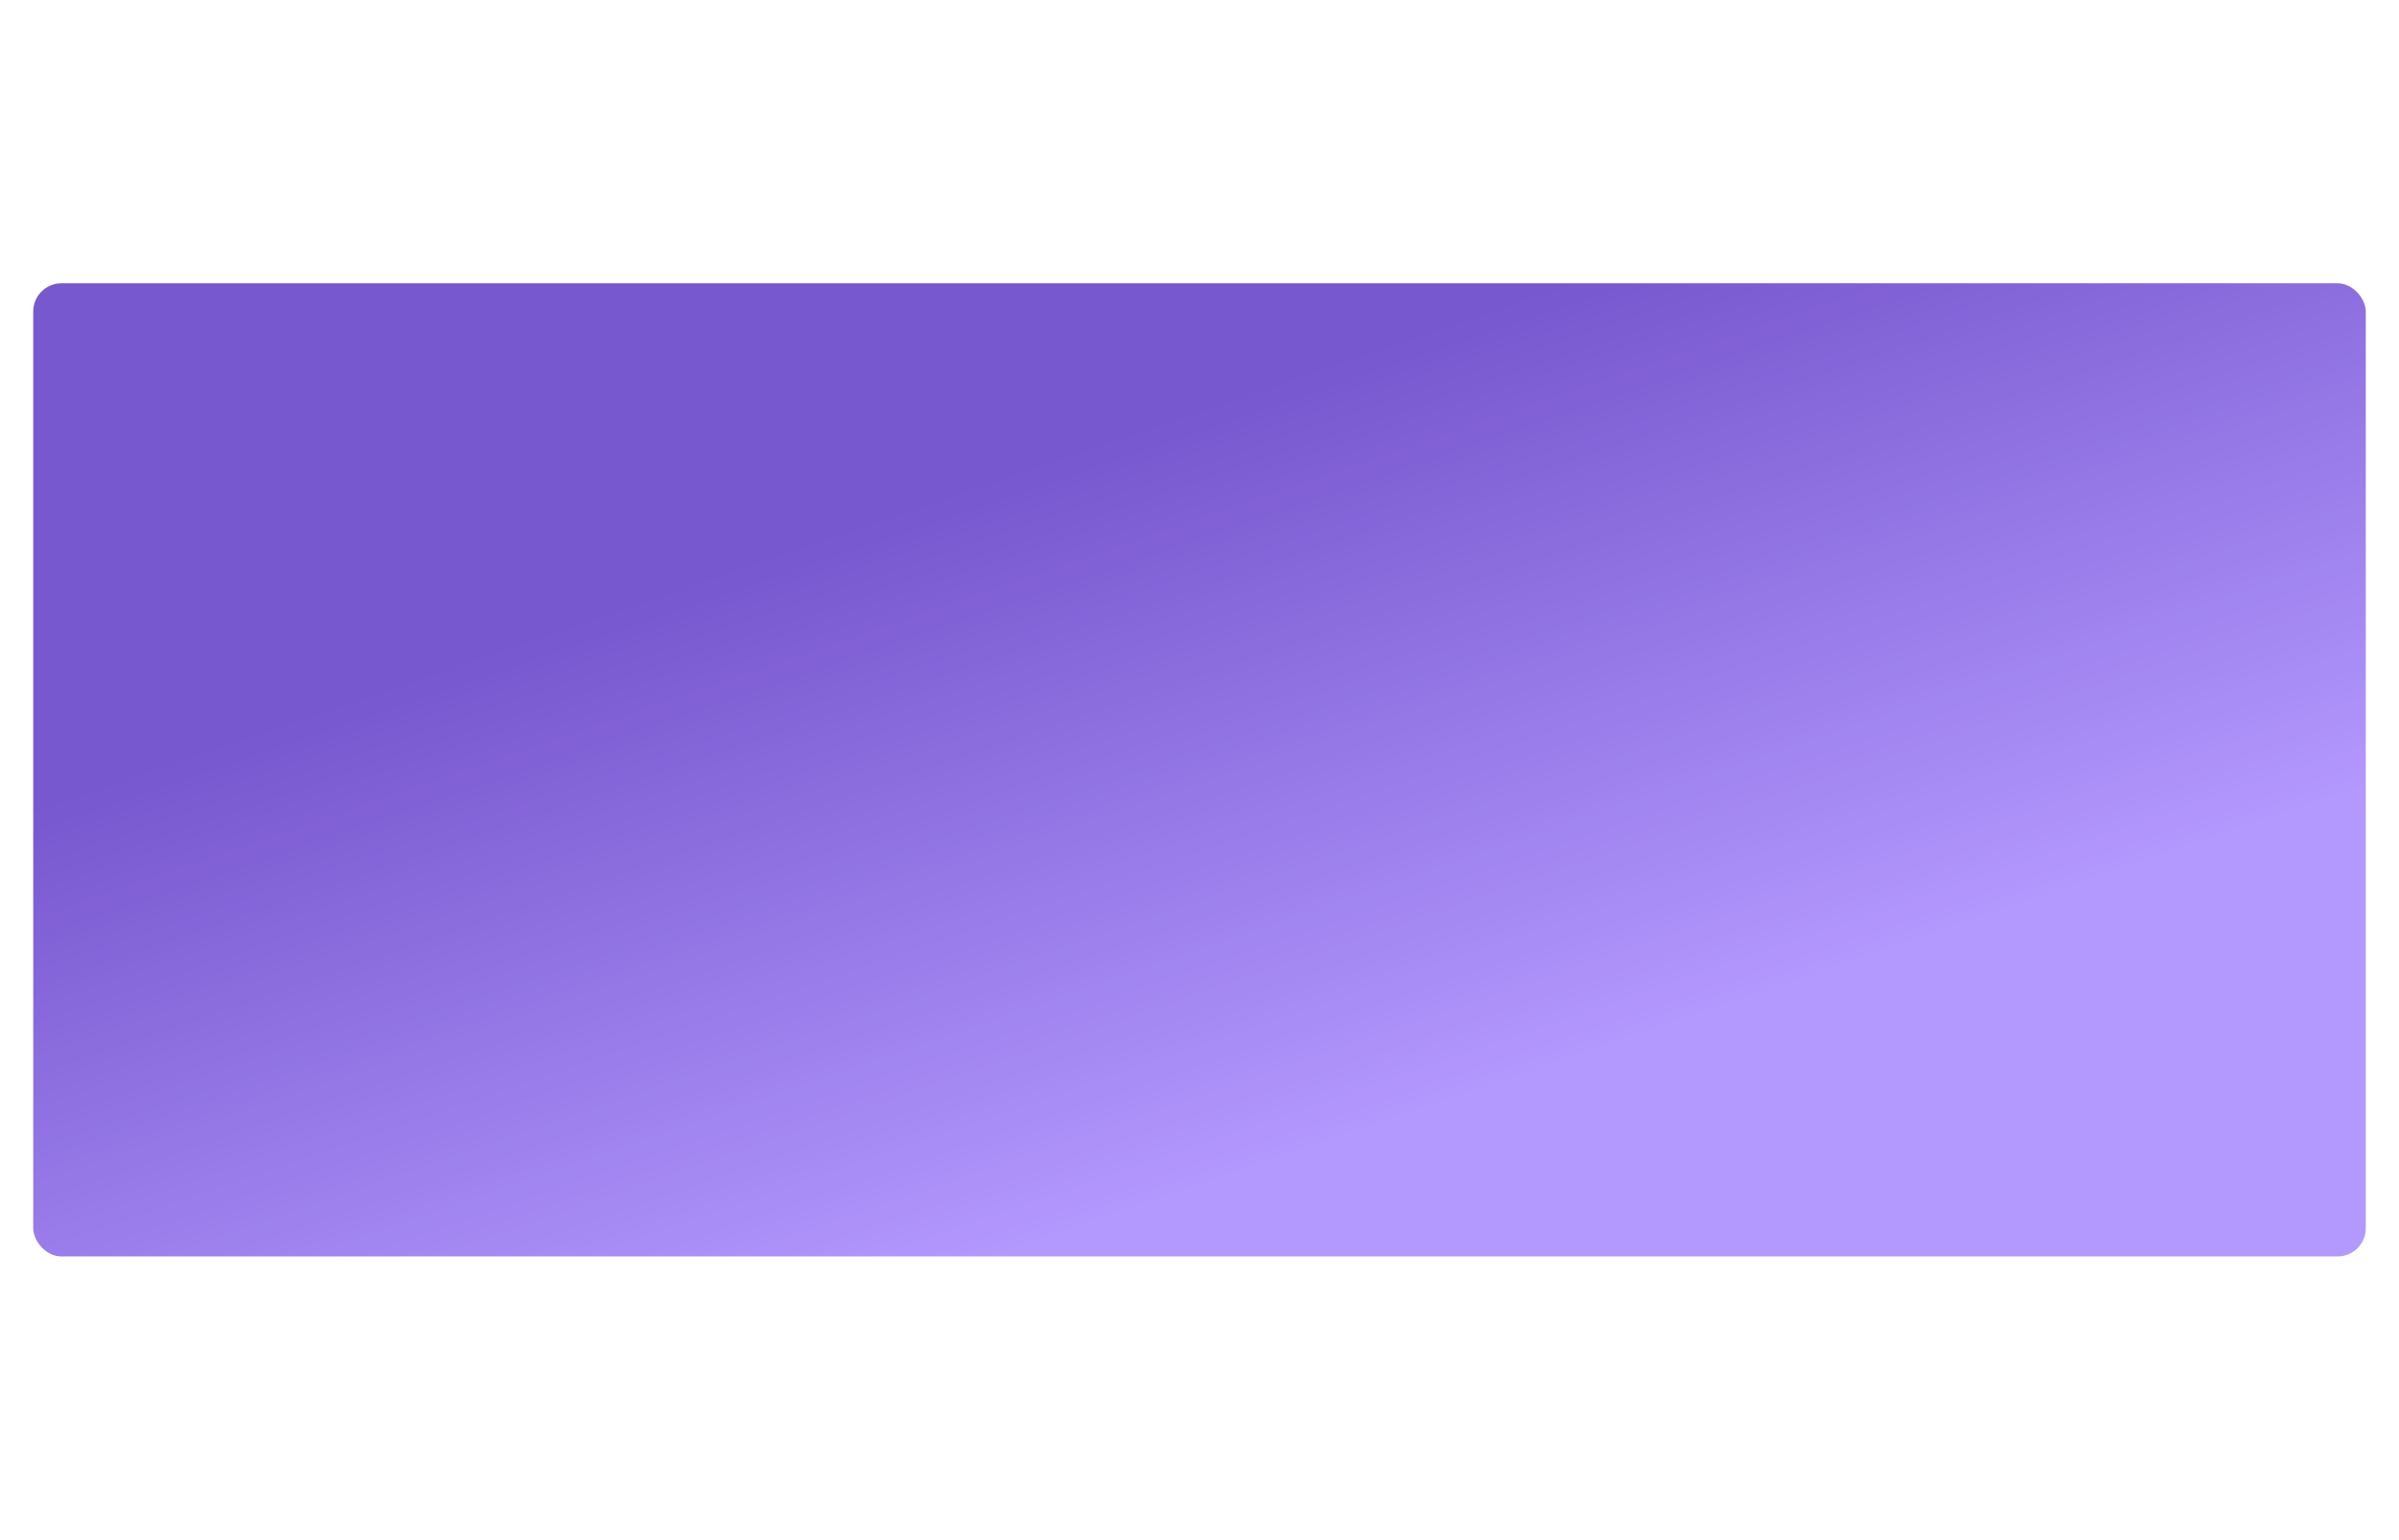 <svg width="1444" height="927" viewBox="0 0 1444 927" fill="none" xmlns="http://www.w3.org/2000/svg">
<g opacity="0.8" filter="url(#filter0_f)">
<rect x="20" y="170.521" width="1404" height="585.841" rx="17" fill="url(#paint0_linear)"/>
</g>
<defs>
<filter id="filter0_f" x="-150" y="0.521" width="1744" height="925.841" filterUnits="userSpaceOnUse" color-interpolation-filters="sRGB">
<feFlood flood-opacity="0" result="BackgroundImageFix"/>
<feBlend mode="normal" in="SourceGraphic" in2="BackgroundImageFix" result="shape"/>
<feGaussianBlur stdDeviation="85" result="effect1_foregroundBlur"/>
</filter>
<linearGradient id="paint0_linear" x1="379.909" y1="362.875" x2="524.008" y2="783.093" gradientUnits="userSpaceOnUse">
<stop stop-color="#562EC2"/>
<stop offset="1" stop-color="#A07EFE"/>
</linearGradient>
</defs>
</svg>
